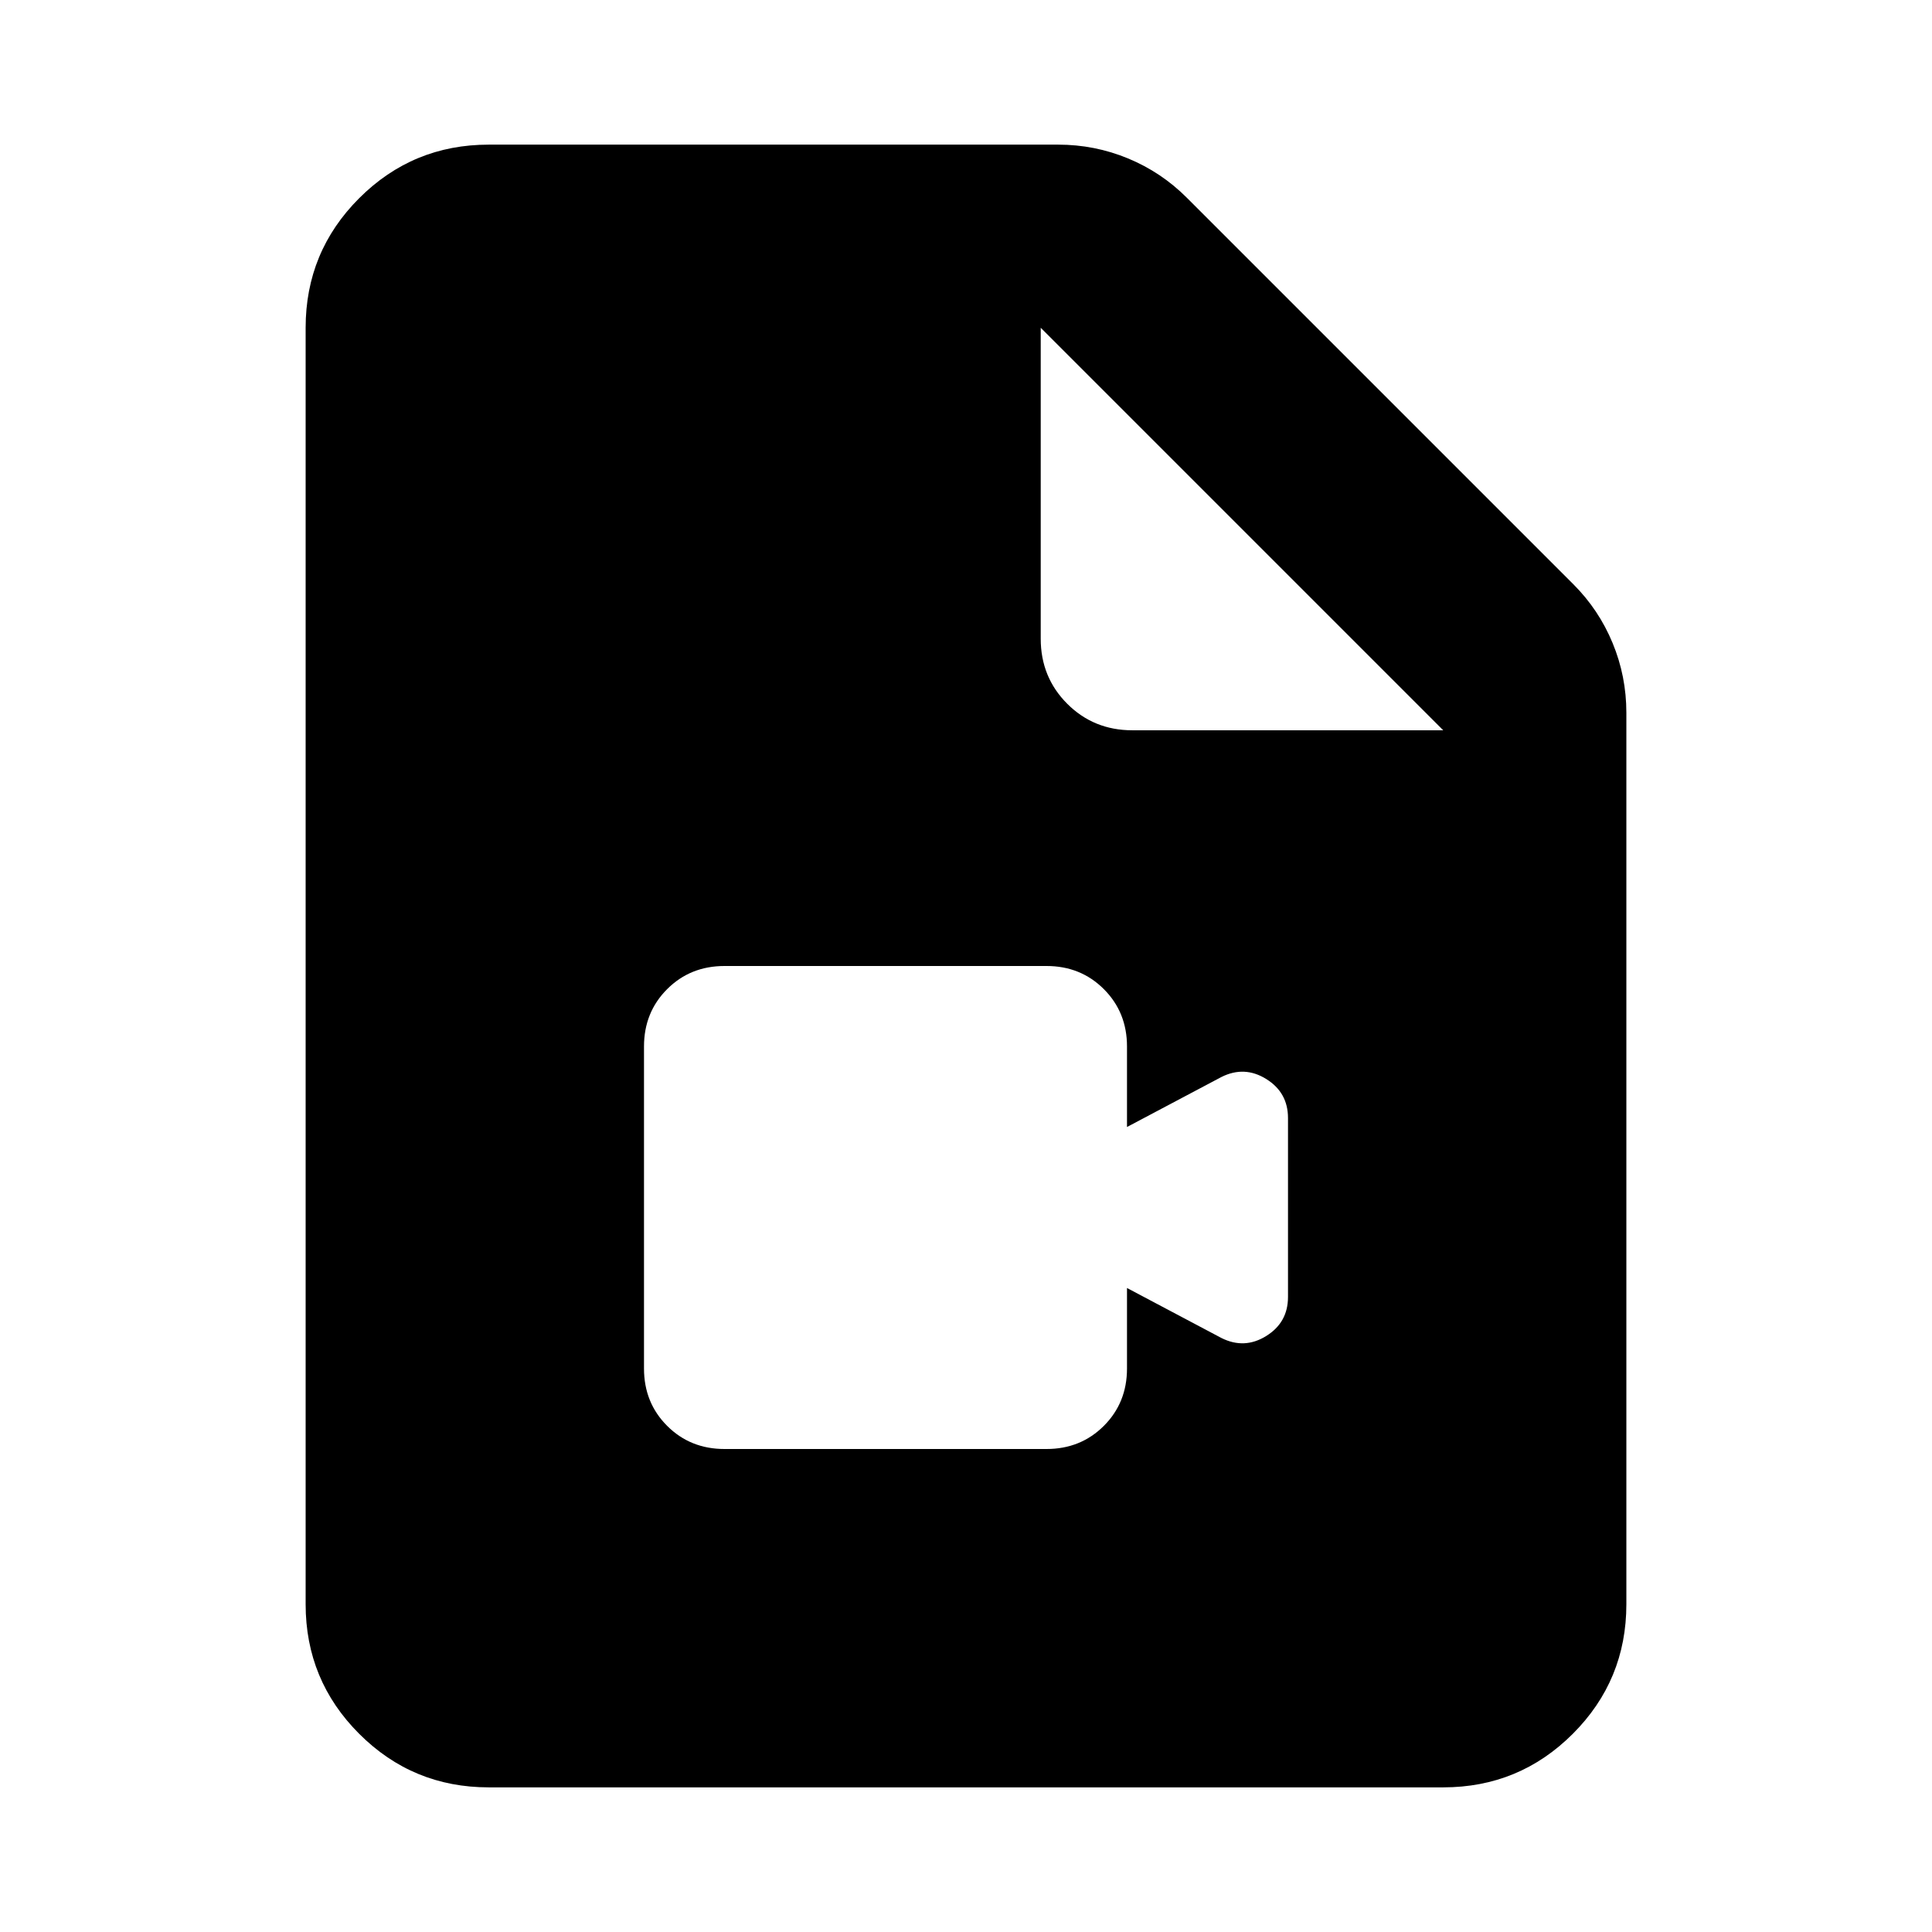 <svg xmlns="http://www.w3.org/2000/svg" height="24" viewBox="0 -960 960 960" width="24"><path d="M242.87-71.87q-37.78 0-64.39-26.61t-26.61-64.39v-634.26q0-37.78 26.61-64.39t64.39-26.61H525.8q18.16 0 34.69 6.84 16.53 6.83 29.21 19.51L781.78-669.7q12.68 12.68 19.51 29.21 6.84 16.53 6.84 34.69v442.93q0 37.78-26.61 64.39t-64.39 26.61H242.87Zm274.26-570.76q0 19.15 13.17 32.33 13.18 13.17 32.33 13.17h154.5l-200-200v154.5ZM360-240h160q17 0 28.5-11.5T560-280v-40l46.93 24.85q11.44 5.72 22.25-1Q640-302.87 640-315.54v-88.92q0-12.67-10.82-19.39-10.81-6.72-22.25-1L560-400v-40q0-17-11.5-28.5T520-480H360q-17 0-28.5 11.5T320-440v160q0 17 11.5 28.5T360-240Z"/></svg>